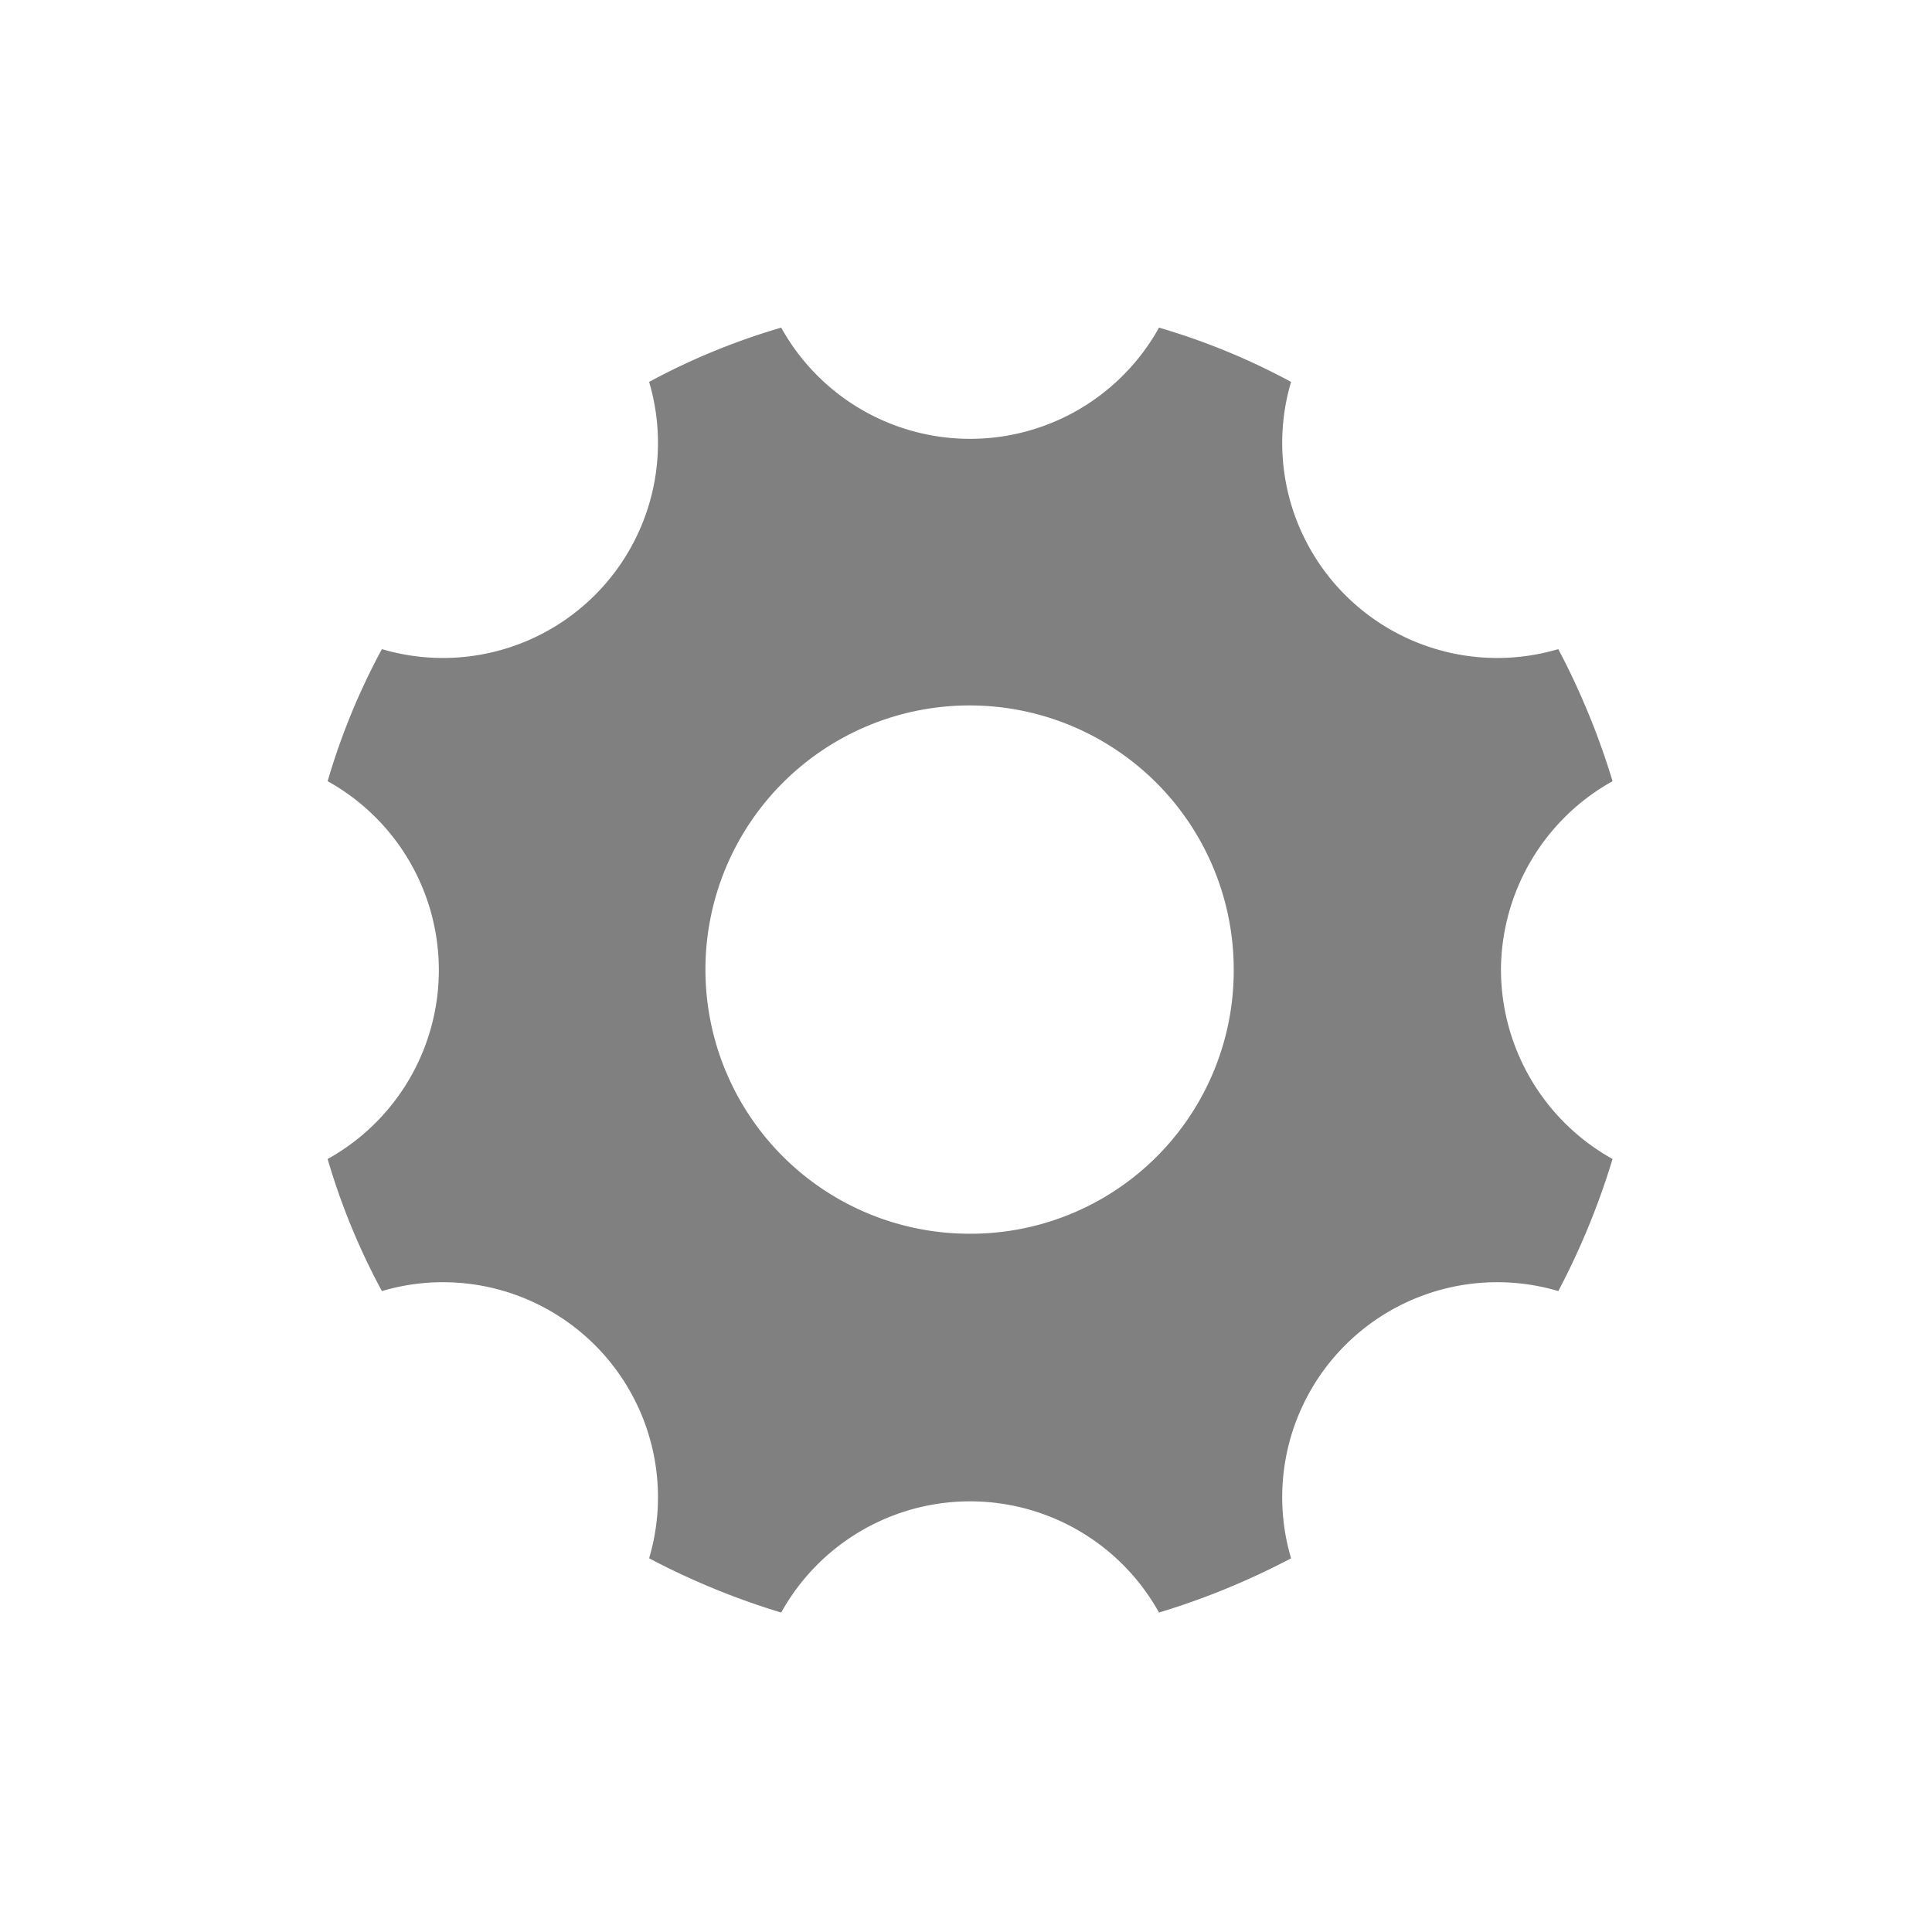 <svg xmlns="http://www.w3.org/2000/svg" viewBox="0 0 18.87 18.87"><defs><style>.cls-1{fill:none;}.cls-2{fill:gray;}</style></defs><title>mackros</title><g id="Layer_2" data-name="Layer 2"><g id="Layer_2-2" data-name="Layer 2"><rect class="cls-1" width="18.87" height="18.87"/><path class="cls-2" d="M14.66,9.47a2.12,2.12,0,0,1,1.09-1.84,7.29,7.29,0,0,0-.53-1.29,2.1,2.1,0,0,1-2.61-2.61,6.6,6.6,0,0,0-1.29-.53,2.11,2.11,0,0,1-3.69,0,6.6,6.6,0,0,0-1.29.53A2.1,2.1,0,0,1,3.73,6.34,6.6,6.6,0,0,0,3.2,7.63a2.11,2.11,0,0,1,0,3.69,6.6,6.6,0,0,0,.53,1.29,2.1,2.1,0,0,1,2.61,2.61,7.29,7.29,0,0,0,1.29.53,2.11,2.11,0,0,1,3.69,0,7.29,7.29,0,0,0,1.29-.53,2.1,2.1,0,0,1,2.61-2.61,7.29,7.29,0,0,0,.53-1.29A2.12,2.12,0,0,1,14.66,9.47ZM9.47,12.05a2.58,2.58,0,1,1,2.58-2.58A2.57,2.57,0,0,1,9.47,12.05Z"/></g></g></svg>